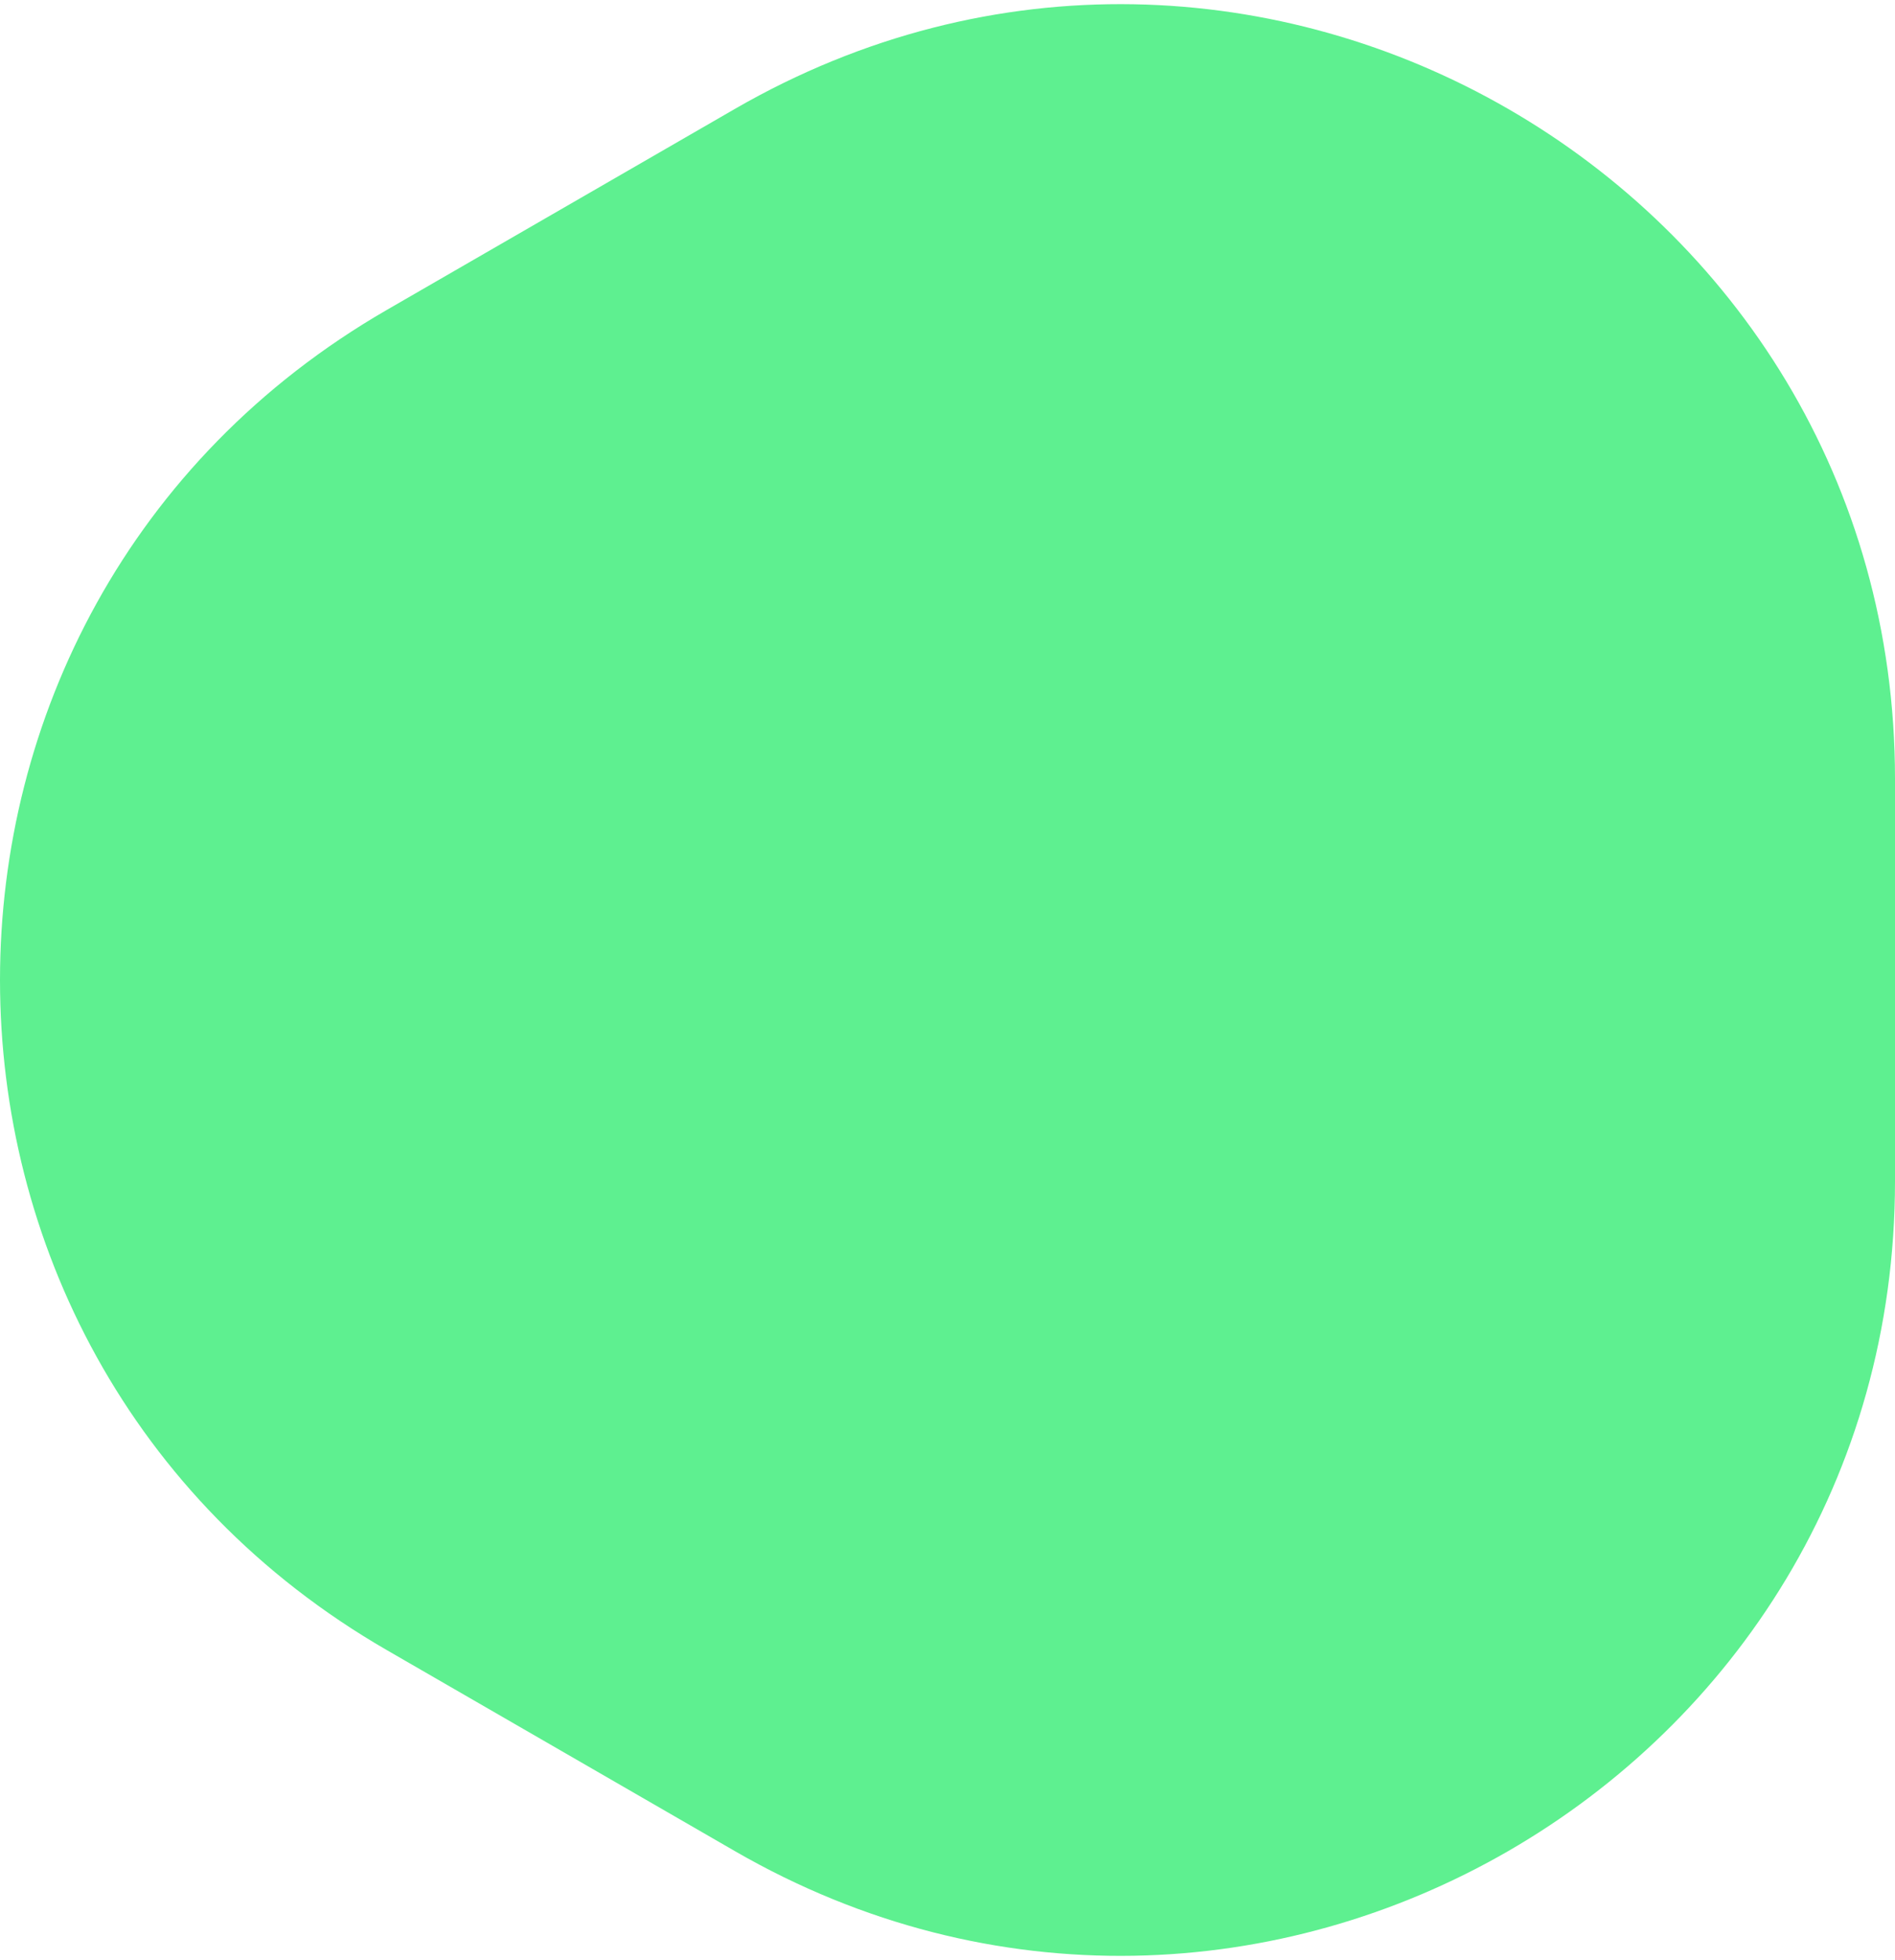 <svg width="147" height="152" viewBox="0 0 147 152" fill="none" xmlns="http://www.w3.org/2000/svg">
<path d="M57 8.45C97 -14.644 147 14.223 147 60.411L147 91.588C147 137.776 97 166.644 57 143.55L30 127.962C-10 104.868 -10 47.133 30 24.038L57 8.45Z" fill="#5EF090"/>
</svg>
